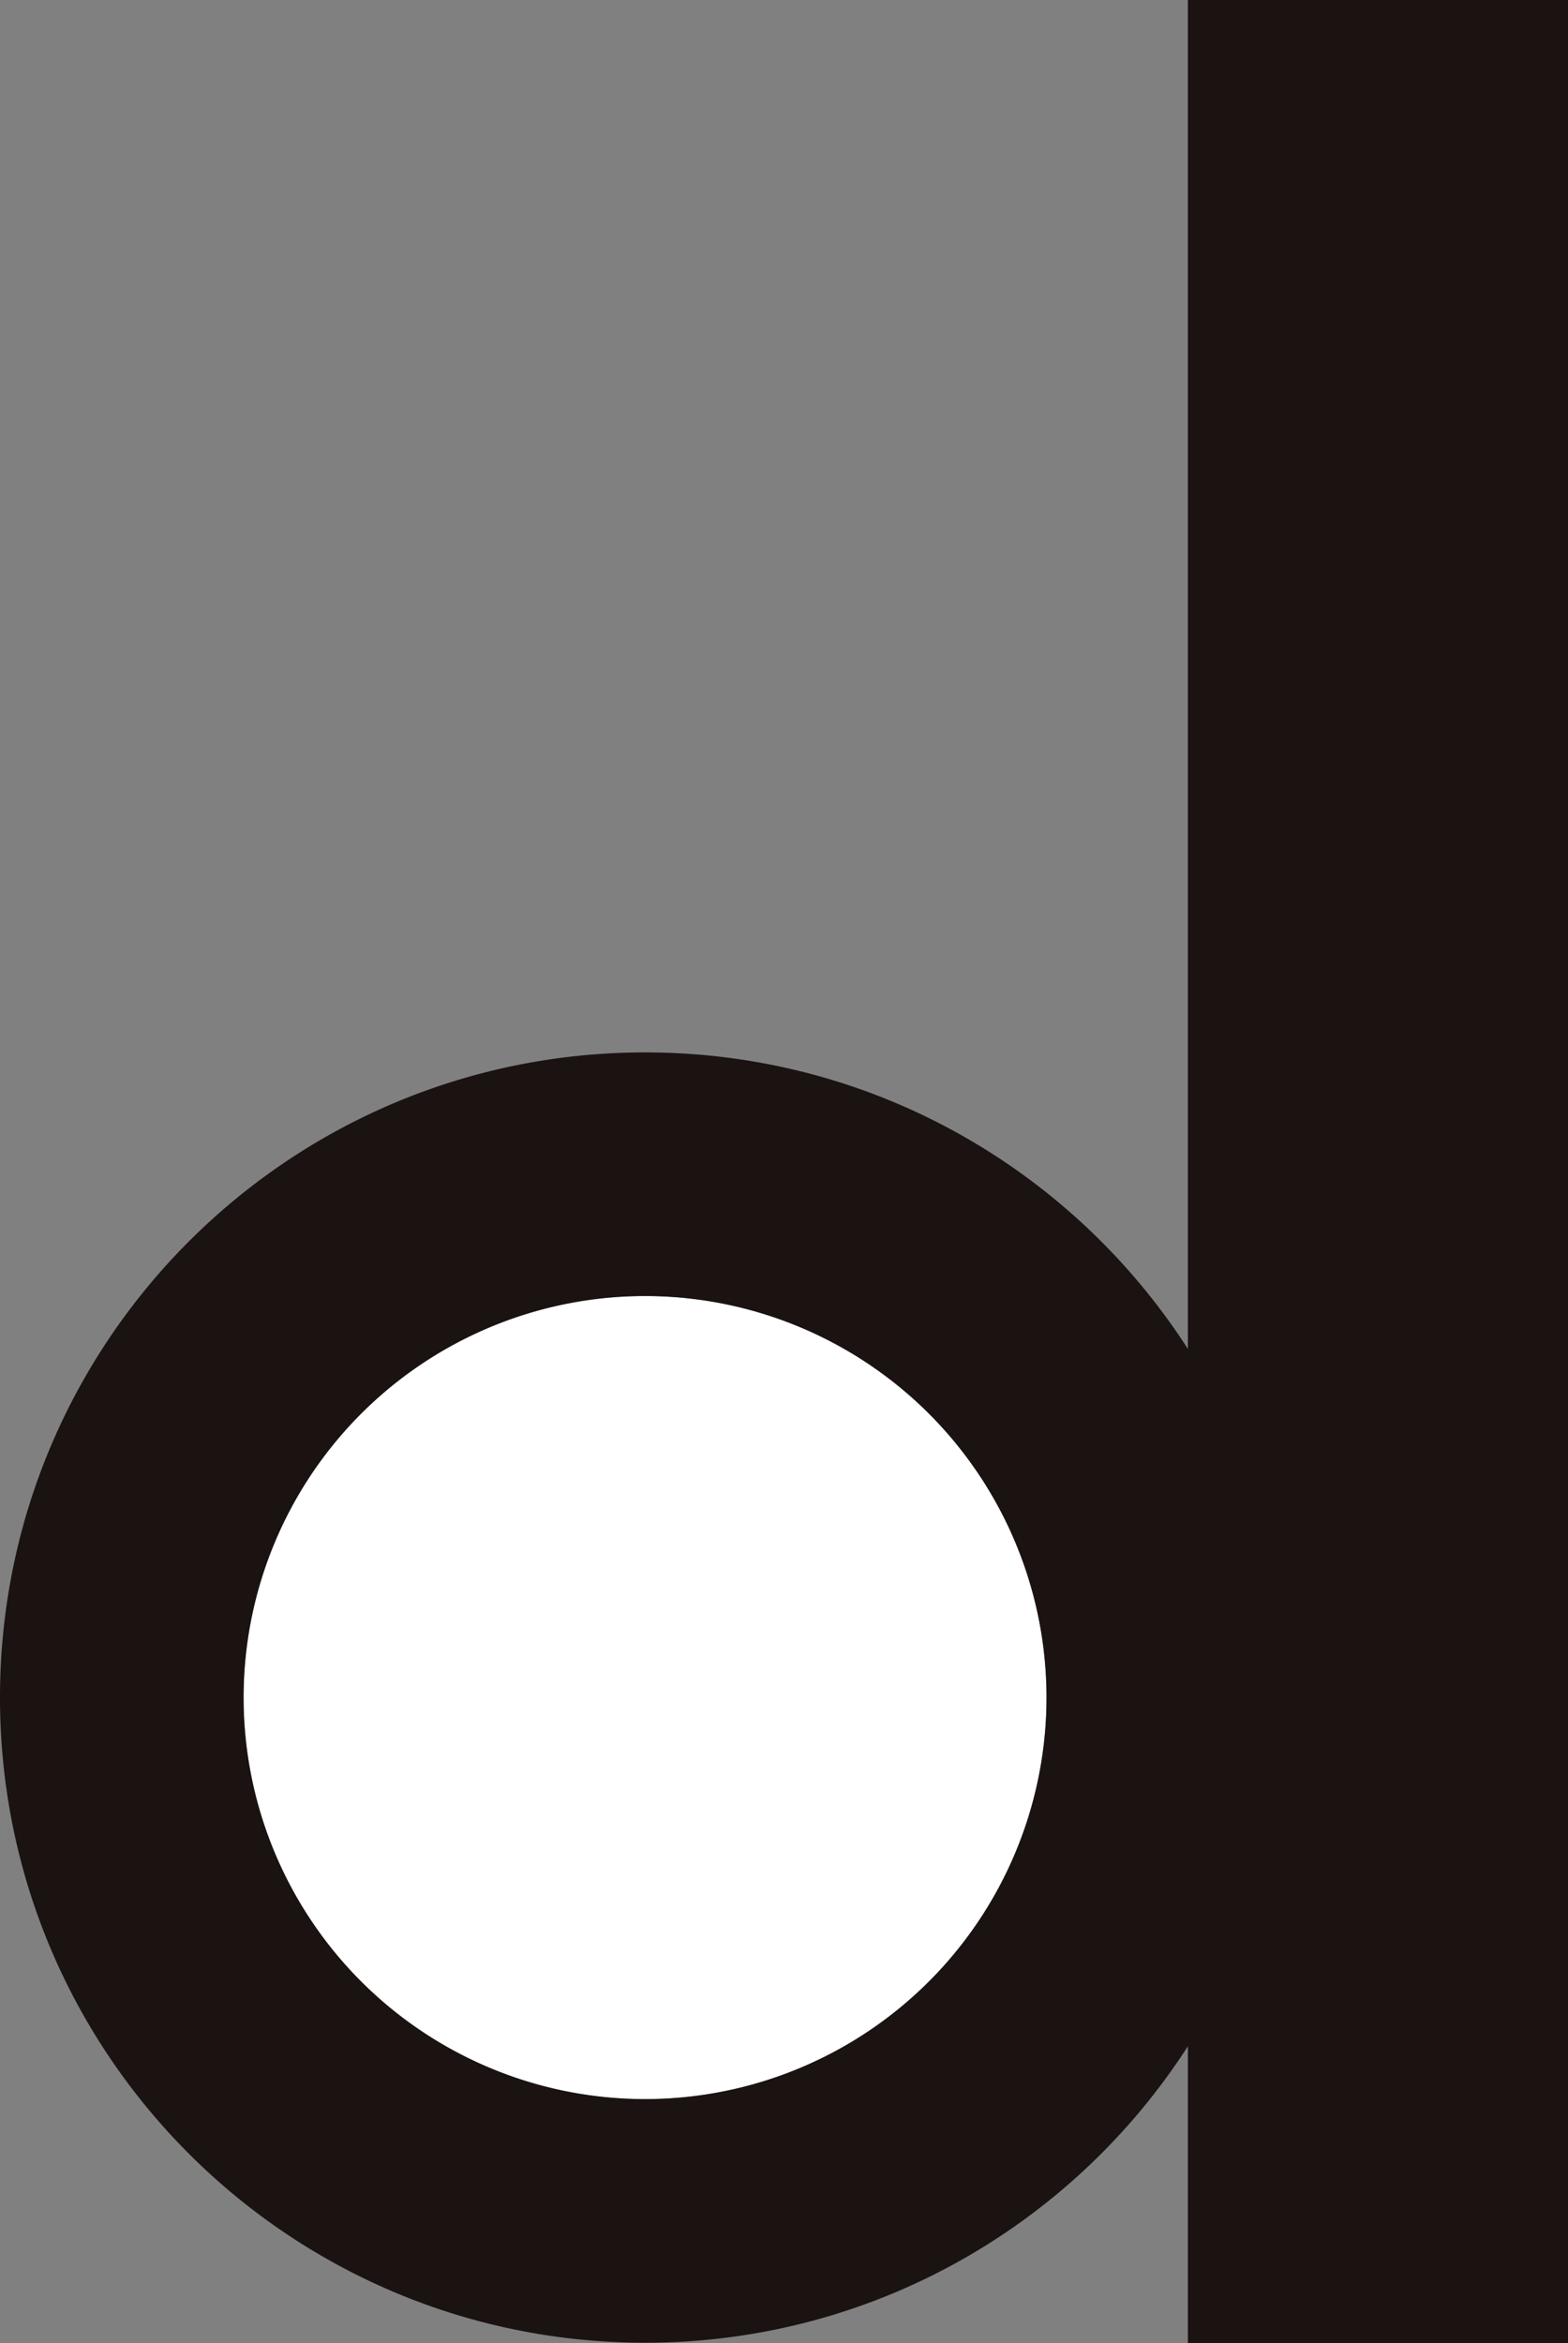 <svg xmlns="http://www.w3.org/2000/svg" width="681.384" height="1018.002" viewBox="0 0 681.384 1018.002">
  <rect x="0" y="0" width="681.384" height="1018.002" fill="#808080" stroke="none"/>
  <g id="グループ_138" data-name="グループ 138" transform="translate(-9094.488 1478)">
    <path id="パス_161" data-name="パス 161" d="M1096.768,1073.222A174.458,174.458,0,1,1,922.311,898.766a174.457,174.457,0,0,1,174.458,174.456" transform="translate(8452.487 -1813.66)" fill="#fff"/>
    <path id="パス_164" data-name="パス 164" d="M1140.723,1117.179A174.458,174.458,0,1,1,966.266,942.721a174.457,174.457,0,0,1,174.458,174.458M966.266,836.869c-154.81,0-280.31,125.5-280.31,280.31s125.5,280.31,280.31,280.31,280.31-125.5,280.31-280.31-125.5-280.31-280.31-280.31" transform="translate(8408.532 -1857.615)" fill="#1a1311"/>
    <rect id="長方形_247" data-name="長方形 247" width="165.18" height="1018.002" transform="translate(9610.692 -1478)" fill="#1a1311"/>
  </g>
</svg>
